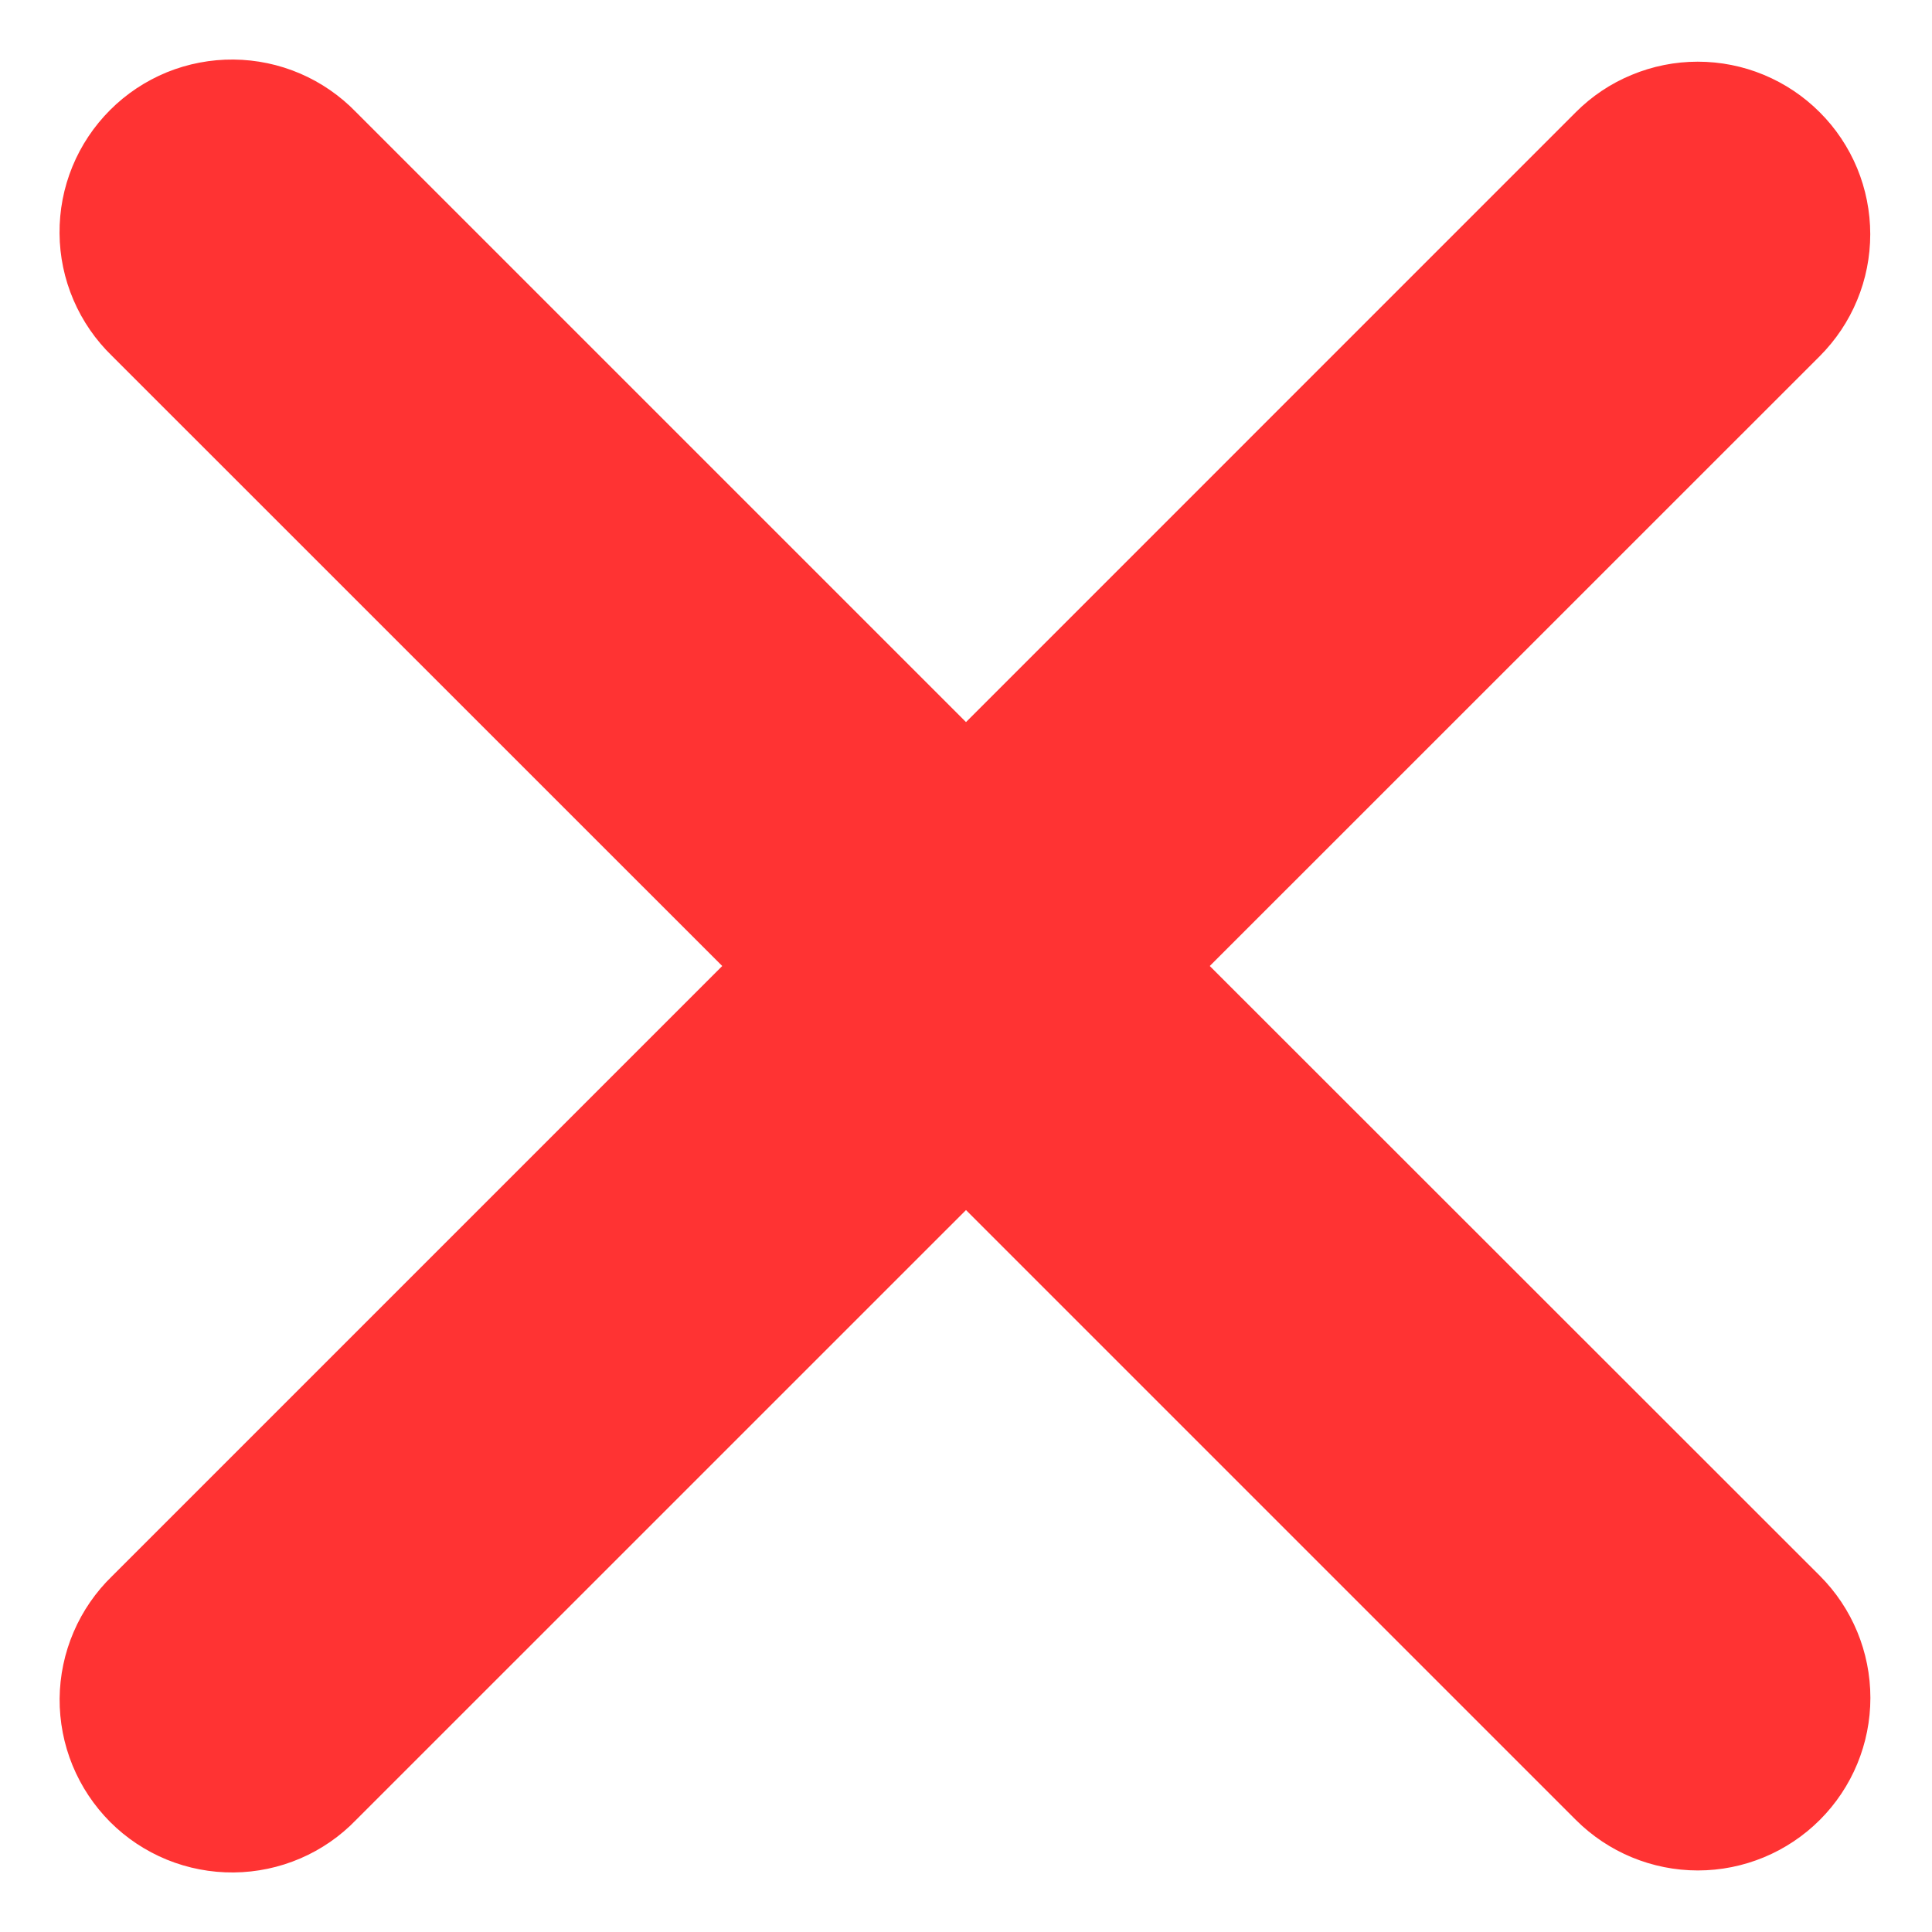 <svg width="28" height="28" viewBox="0 0 28 28" fill="none" xmlns="http://www.w3.org/2000/svg">
<path fill-rule="evenodd" clip-rule="evenodd" d="M14 17.537L22.838 26.375C23.307 26.844 23.943 27.108 24.607 27.108C25.27 27.108 25.906 26.844 26.375 26.375C26.844 25.906 27.107 25.27 27.107 24.607C27.107 23.943 26.844 23.307 26.375 22.838L17.533 14L26.373 5.162C26.605 4.929 26.79 4.654 26.915 4.35C27.041 4.047 27.105 3.722 27.105 3.394C27.105 3.065 27.04 2.74 26.915 2.437C26.789 2.134 26.605 1.858 26.372 1.626C26.14 1.394 25.865 1.21 25.561 1.084C25.258 0.958 24.933 0.894 24.604 0.894C24.276 0.894 23.951 0.959 23.648 1.085C23.344 1.21 23.069 1.394 22.837 1.627L14 10.465L5.162 1.627C4.931 1.388 4.655 1.197 4.35 1.066C4.045 0.935 3.717 0.866 3.385 0.863C3.054 0.86 2.724 0.923 2.417 1.048C2.11 1.174 1.831 1.359 1.596 1.594C1.361 1.829 1.175 2.108 1.049 2.415C0.923 2.722 0.86 3.051 0.863 3.383C0.865 3.715 0.934 4.043 1.065 4.348C1.196 4.653 1.386 4.929 1.625 5.16L10.467 14L1.627 22.84C1.388 23.071 1.198 23.347 1.067 23.652C0.936 23.957 0.867 24.285 0.864 24.617C0.862 24.949 0.925 25.278 1.051 25.585C1.177 25.892 1.363 26.171 1.597 26.406C1.832 26.641 2.111 26.826 2.419 26.952C2.726 27.077 3.055 27.14 3.387 27.137C3.719 27.134 4.047 27.065 4.352 26.934C4.657 26.803 4.933 26.612 5.163 26.373L14 17.537Z" fill="#FF3333"/>
</svg>
